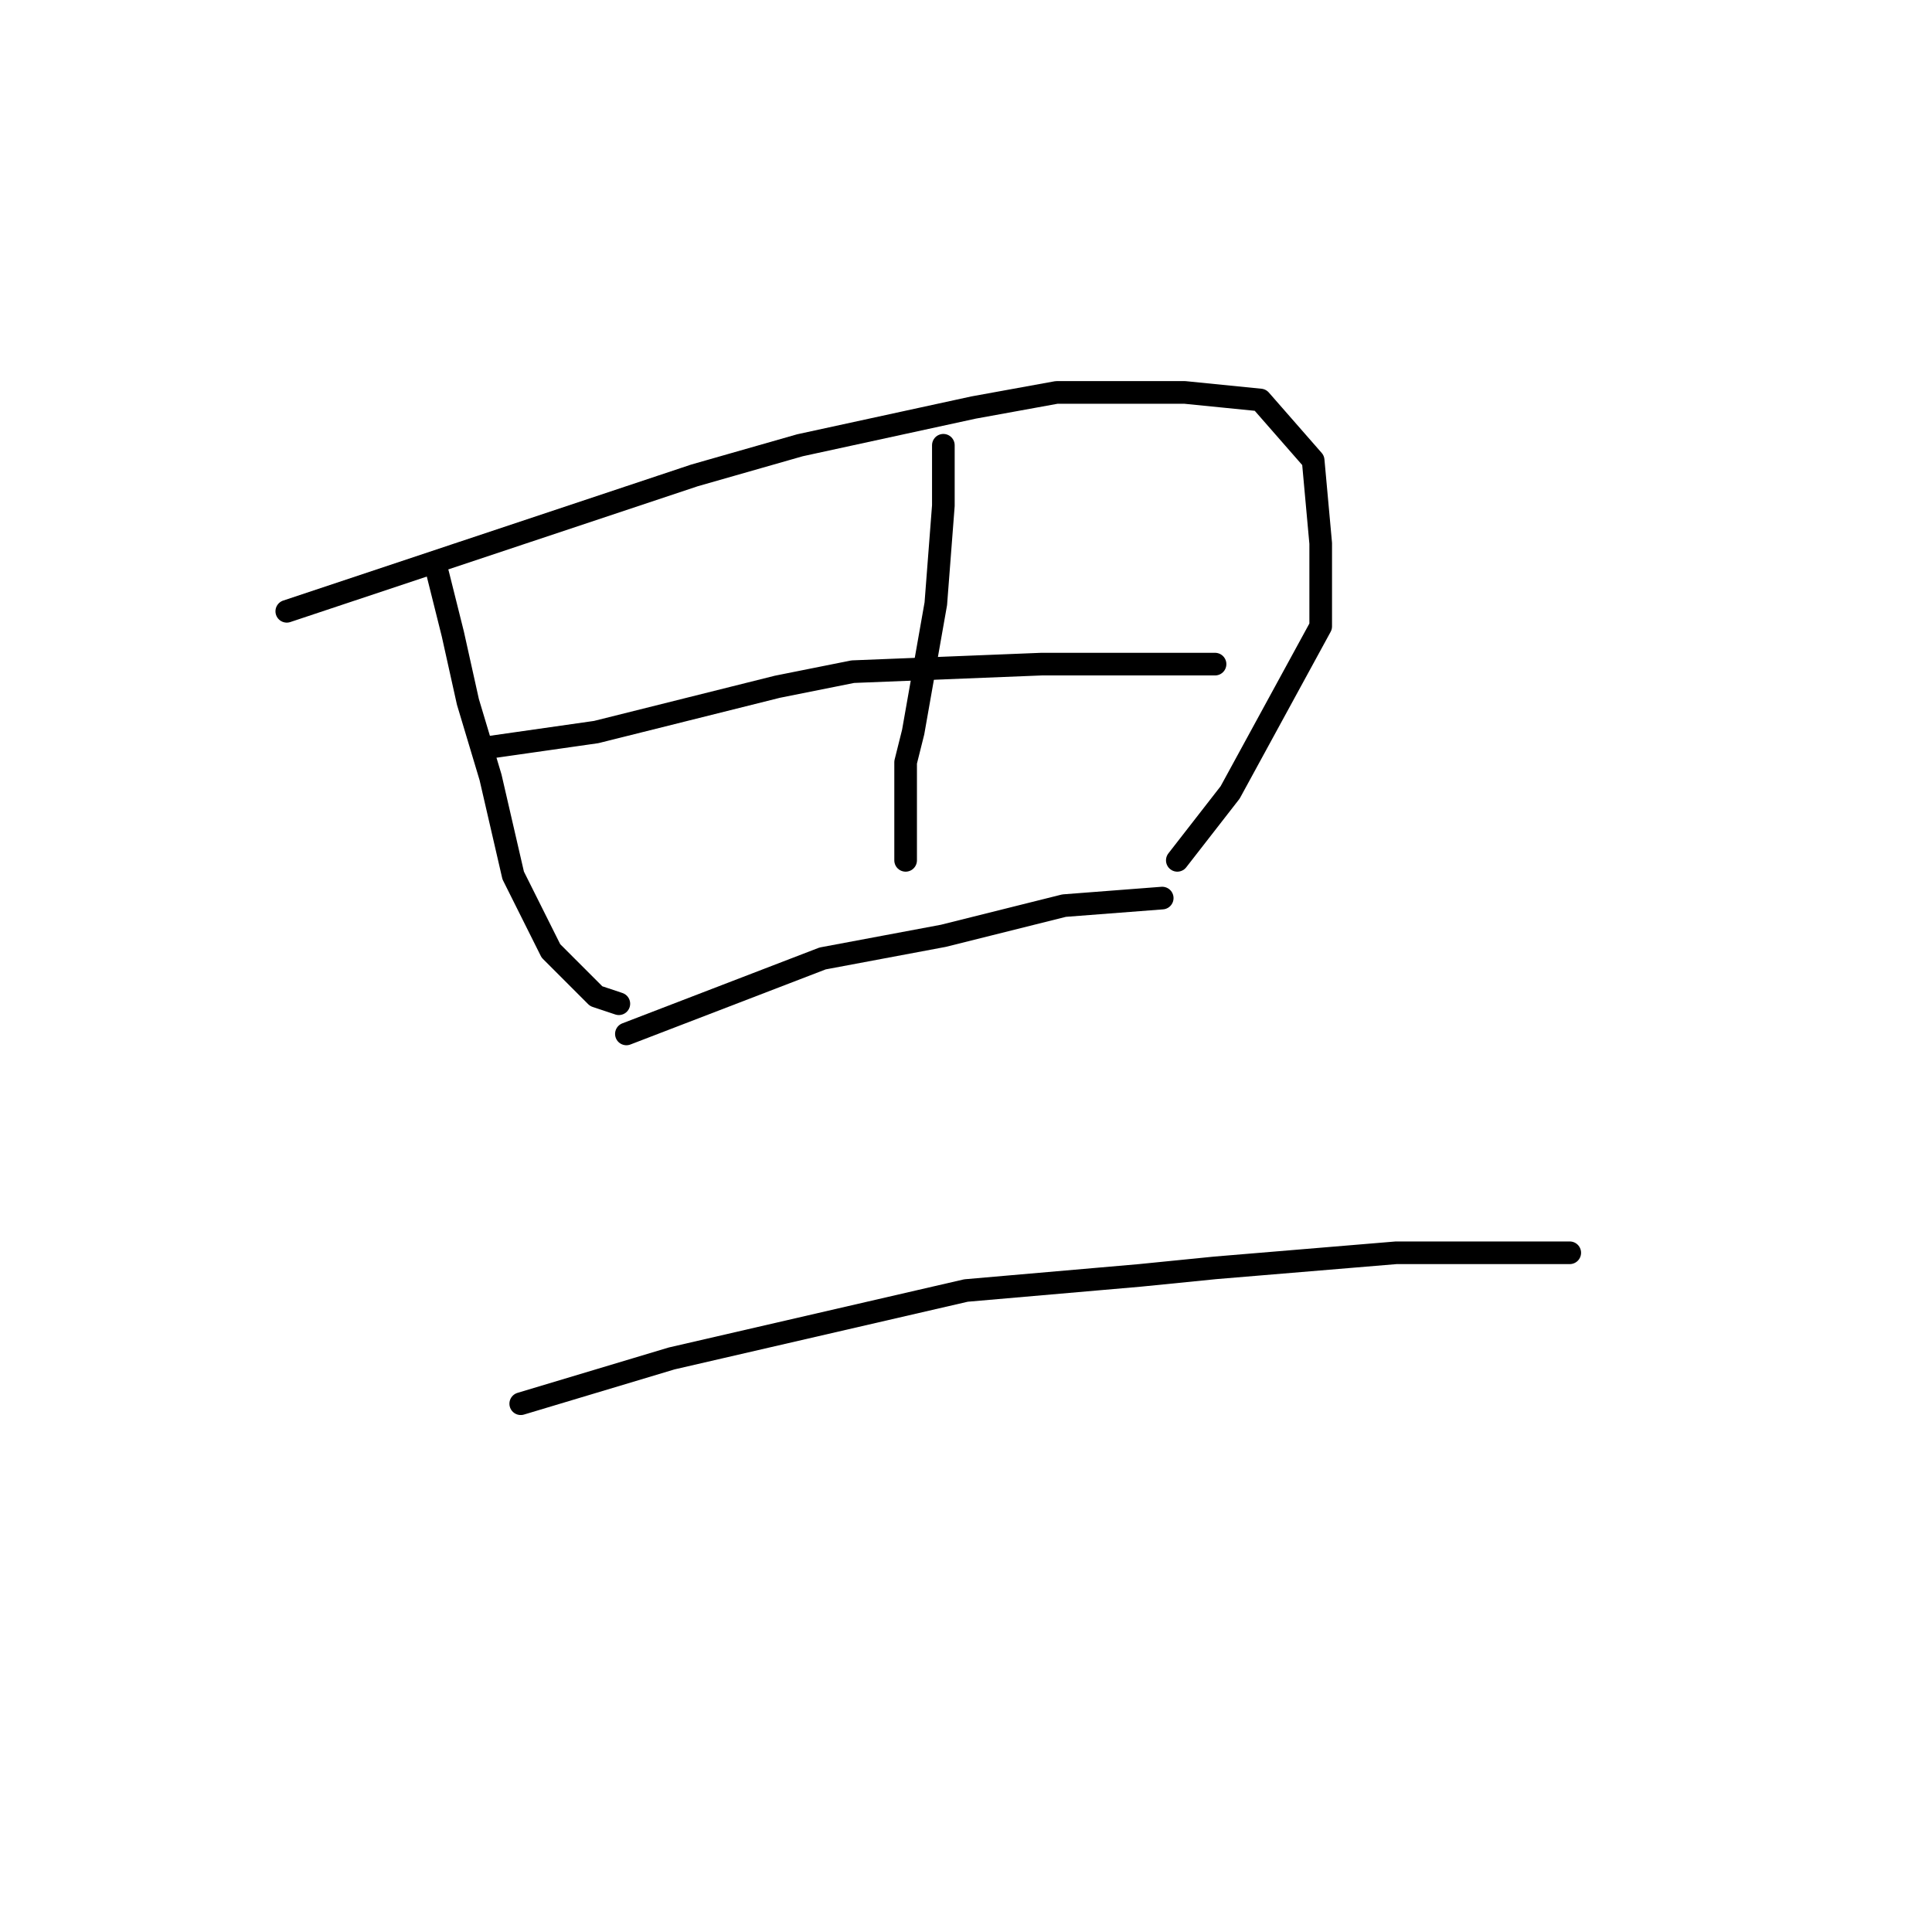 <?xml version="1.0" standalone="no"?>
    <svg width="256" height="256" xmlns="http://www.w3.org/2000/svg" version="1.1">
    <polyline stroke="black" stroke-width="3" stroke-linecap="round" fill="transparent" stroke-linejoin="round" points="58 76 59 80 60 84 62 93 65 103 68 116 73 126 79 132 82 133 82 133 " />
        <polyline stroke="black" stroke-width="3" stroke-linecap="round" fill="transparent" stroke-linejoin="round" points="38 81 65 72 92 63 106 59 129 54 140 52 157 52 167 53 174 61 175 72 175 83 169 94 163 105 156 114 156 114 " />
        <polyline stroke="black" stroke-width="3" stroke-linecap="round" fill="transparent" stroke-linejoin="round" points="125 59 125 63 125 67 124 80 121 97 120 101 120 111 120 114 120 114 " />
        <polyline stroke="black" stroke-width="3" stroke-linecap="round" fill="transparent" stroke-linejoin="round" points="65 99 72 98 79 97 103 91 113 89 138 88 152 88 160 88 161 88 161 88 " />
        <polyline stroke="black" stroke-width="3" stroke-linecap="round" fill="transparent" stroke-linejoin="round" points="83 137 96 132 109 127 125 124 141 120 154 119 154 119 " />
        <polyline stroke="black" stroke-width="3" stroke-linecap="round" fill="transparent" stroke-linejoin="round" points="69 186 79 183 89 180 128 171 151 169 161 168 185 166 199 166 208 166 208 166 " />
        </svg>